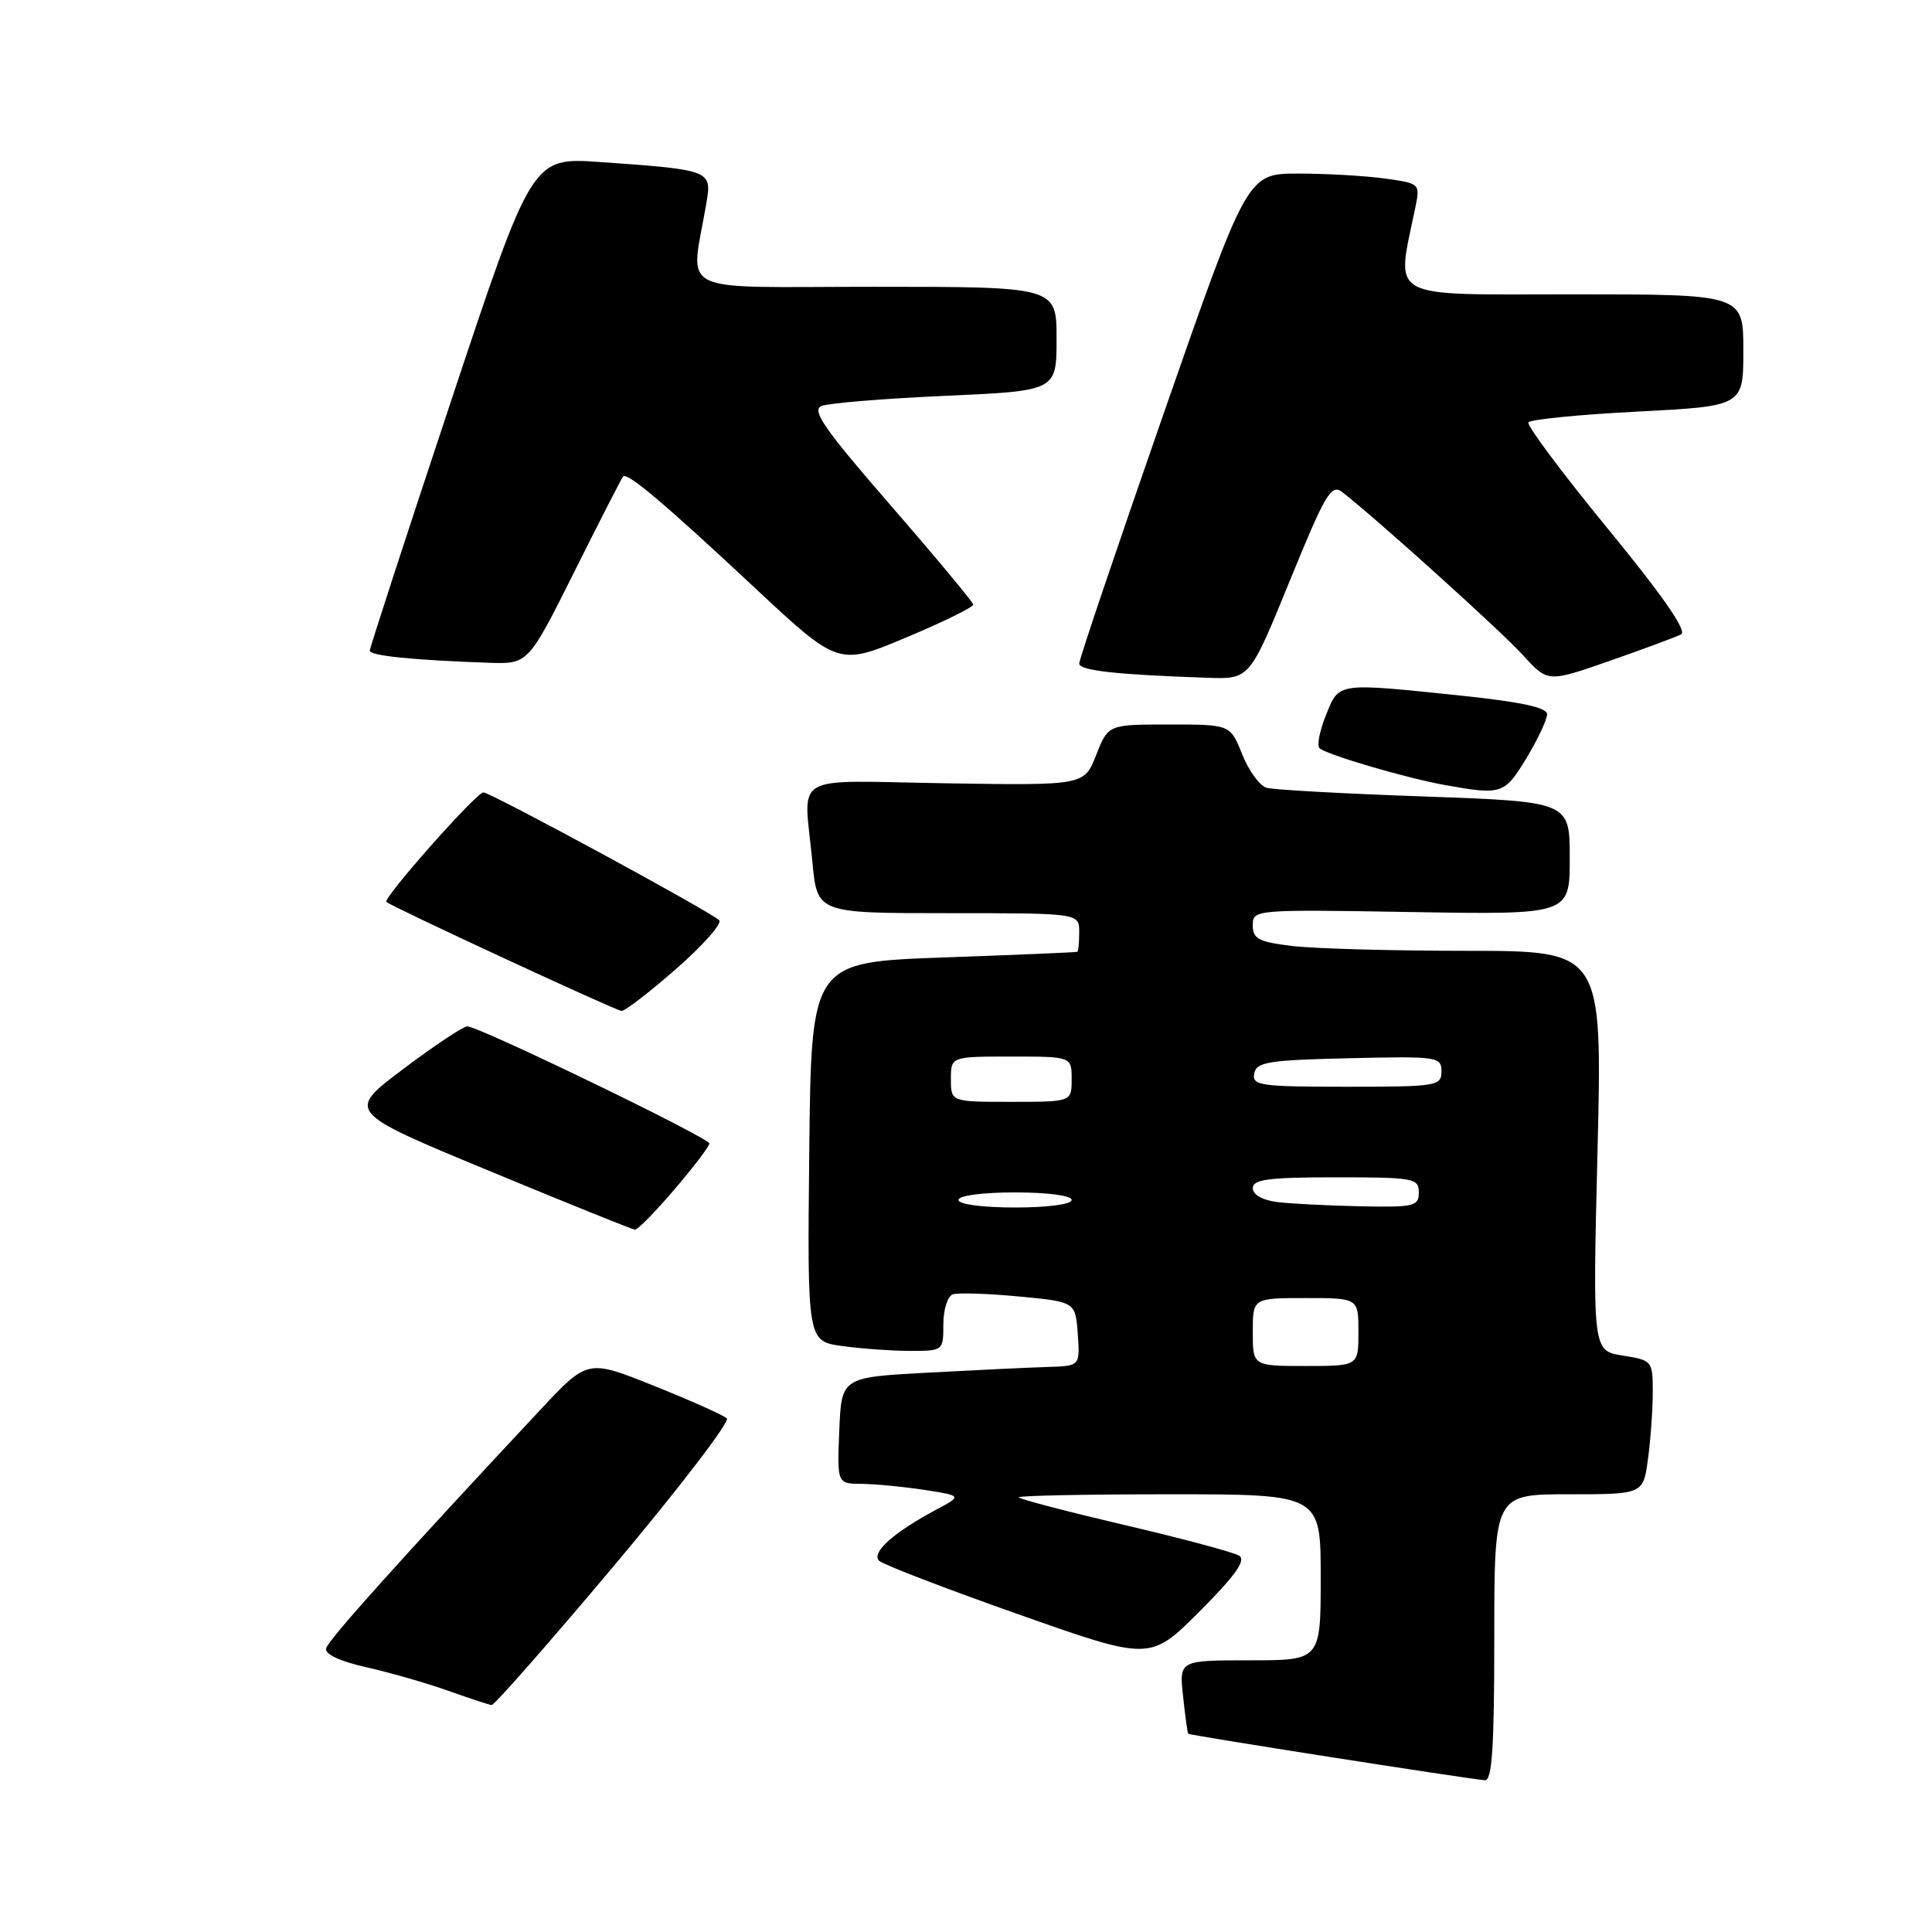 <?xml version="1.0" encoding="UTF-8" standalone="no"?>
<!DOCTYPE svg PUBLIC "-//W3C//DTD SVG 1.1//EN" "http://www.w3.org/Graphics/SVG/1.1/DTD/svg11.dtd" >
<svg xmlns="http://www.w3.org/2000/svg" xmlns:xlink="http://www.w3.org/1999/xlink" version="1.1" viewBox="0 0 256 256">
 <g >
 <path fill="currentColor"
d=" M 198.00 217.00 C 198.00 198.00 198.00 198.00 207.86 198.00 C 217.73 198.00 217.73 198.00 218.36 193.36 C 218.71 190.81 219.00 186.82 219.00 184.49 C 219.00 180.33 218.93 180.24 215.02 179.62 C 211.03 178.98 211.03 178.98 211.68 152.49 C 212.32 126.00 212.32 126.00 194.41 125.99 C 184.56 125.99 174.14 125.70 171.25 125.35 C 166.77 124.81 166.00 124.41 166.00 122.61 C 166.00 120.52 166.19 120.50 187.00 120.85 C 208.00 121.20 208.00 121.20 208.00 113.72 C 208.00 106.23 208.00 106.23 188.75 105.54 C 178.16 105.17 168.75 104.65 167.84 104.39 C 166.93 104.13 165.47 102.14 164.60 99.96 C 163.02 96.00 163.02 96.00 154.93 96.00 C 146.84 96.00 146.84 96.00 145.25 100.04 C 143.66 104.08 143.66 104.08 125.33 103.79 C 104.36 103.46 106.51 102.19 107.65 114.25 C 108.29 121.00 108.29 121.00 125.64 121.00 C 143.00 121.00 143.00 121.00 143.00 123.50 C 143.00 124.88 142.89 126.05 142.75 126.12 C 142.61 126.19 134.62 126.53 125.00 126.87 C 107.50 127.50 107.50 127.50 107.23 152.61 C 106.97 177.72 106.97 177.72 111.62 178.36 C 114.18 178.71 118.24 179.00 120.64 179.00 C 124.96 179.00 125.00 178.97 125.00 175.47 C 125.00 173.53 125.56 171.74 126.25 171.51 C 126.94 171.27 130.88 171.40 135.00 171.79 C 142.50 172.50 142.50 172.50 142.81 176.75 C 143.11 181.00 143.11 181.00 138.81 181.13 C 136.44 181.20 129.32 181.54 123.00 181.88 C 111.50 182.50 111.50 182.50 111.21 189.55 C 110.92 196.60 110.92 196.60 114.21 196.62 C 116.02 196.64 119.75 197.00 122.50 197.42 C 127.50 198.20 127.50 198.20 124.00 200.07 C 118.38 203.07 115.37 205.77 116.50 206.82 C 117.05 207.33 125.35 210.52 134.96 213.91 C 152.41 220.07 152.41 220.07 158.96 213.51 C 163.71 208.75 165.14 206.73 164.20 206.14 C 163.49 205.69 156.62 203.85 148.95 202.06 C 141.28 200.26 135.00 198.62 135.00 198.40 C 135.00 198.18 144.00 198.00 155.00 198.00 C 175.00 198.00 175.00 198.00 175.00 209.00 C 175.00 220.00 175.00 220.00 165.62 220.00 C 156.25 220.00 156.25 220.00 156.76 224.75 C 157.04 227.36 157.35 229.60 157.44 229.73 C 157.61 229.94 193.93 235.63 196.75 235.89 C 197.71 235.97 198.00 231.59 198.00 217.00 Z  M 81.45 207.36 C 90.06 197.10 96.75 188.37 96.31 187.94 C 95.86 187.52 91.53 185.58 86.68 183.64 C 77.87 180.10 77.87 180.10 71.60 186.80 C 53.03 206.67 43.47 217.32 43.21 218.42 C 43.03 219.19 45.05 220.14 48.55 220.92 C 51.65 221.62 56.51 223.01 59.34 224.02 C 62.18 225.03 64.79 225.89 65.14 225.93 C 65.49 225.97 72.83 217.61 81.45 207.36 Z  M 89.38 157.59 C 91.92 154.62 94.00 151.88 94.00 151.52 C 94.00 150.78 63.46 136.00 61.92 136.00 C 61.38 136.00 57.56 138.54 53.43 141.65 C 45.91 147.31 45.91 147.31 64.71 155.10 C 75.04 159.38 83.78 162.91 84.13 162.94 C 84.47 162.98 86.84 160.57 89.38 157.59 Z  M 89.64 128.34 C 93.18 125.23 95.73 122.35 95.29 121.93 C 94.01 120.72 65.01 105.00 64.05 105.00 C 63.12 105.00 50.69 119.04 51.20 119.51 C 51.88 120.14 81.56 133.90 82.35 133.95 C 82.81 133.98 86.09 131.45 89.64 128.34 Z  M 202.26 100.46 C 203.77 97.96 205.00 95.34 205.00 94.64 C 205.00 93.75 201.56 93.01 193.64 92.18 C 177.02 90.45 177.46 90.39 175.70 94.75 C 174.86 96.81 174.48 98.79 174.84 99.14 C 175.71 99.98 186.42 103.13 191.50 104.03 C 198.99 105.37 199.36 105.25 202.26 100.46 Z  M 170.90 76.97 C 175.63 65.37 176.40 64.08 177.86 65.21 C 182.43 68.76 198.91 83.63 201.79 86.80 C 205.09 90.43 205.09 90.43 213.29 87.57 C 217.81 85.99 222.06 84.41 222.75 84.06 C 223.59 83.63 220.36 78.98 213.04 70.05 C 207.01 62.70 202.28 56.36 202.52 55.97 C 202.76 55.58 209.27 54.93 216.98 54.54 C 231.00 53.81 231.00 53.81 231.00 46.41 C 231.00 39.00 231.00 39.00 208.36 39.00 C 183.35 39.00 184.99 39.92 187.56 27.40 C 188.18 24.34 188.13 24.29 183.46 23.65 C 180.85 23.29 175.69 23.00 172.00 23.00 C 165.27 23.00 165.27 23.00 154.13 54.97 C 148.01 72.55 143.00 87.38 143.00 87.92 C 143.00 88.85 147.87 89.40 160.04 89.81 C 165.58 90.00 165.58 90.00 170.90 76.97 Z  M 76.11 75.75 C 79.47 69.01 82.38 63.34 82.56 63.14 C 83.11 62.54 87.88 66.56 99.80 77.69 C 111.09 88.24 111.09 88.24 120.05 84.48 C 124.97 82.42 128.98 80.45 128.96 80.11 C 128.93 79.78 124.02 73.88 118.05 67.00 C 109.29 56.93 107.50 54.36 108.84 53.80 C 109.75 53.42 117.14 52.81 125.25 52.45 C 140.00 51.79 140.00 51.79 140.00 44.90 C 140.00 38.00 140.00 38.00 115.87 38.00 C 88.91 38.00 91.51 39.30 93.61 26.85 C 94.34 22.57 94.17 22.50 79.50 21.47 C 70.50 20.84 70.50 20.84 59.75 53.19 C 53.84 70.98 49.00 85.84 49.00 86.21 C 49.00 86.89 54.59 87.46 64.74 87.82 C 69.98 88.00 69.98 88.00 76.11 75.75 Z  M 166.00 176.50 C 166.00 172.00 166.00 172.00 173.00 172.00 C 180.00 172.00 180.00 172.00 180.00 176.50 C 180.00 181.00 180.00 181.00 173.00 181.00 C 166.00 181.00 166.00 181.00 166.00 176.50 Z  M 127.00 159.00 C 127.00 158.42 130.17 158.00 134.50 158.00 C 138.83 158.00 142.00 158.42 142.00 159.00 C 142.00 159.58 138.83 160.00 134.50 160.00 C 130.17 160.00 127.00 159.58 127.00 159.00 Z  M 169.25 159.28 C 167.28 159.03 166.00 158.31 166.00 157.44 C 166.00 156.27 168.10 156.00 177.00 156.00 C 187.33 156.00 188.00 156.12 188.00 158.00 C 188.00 159.84 187.39 159.99 180.25 159.84 C 175.99 159.75 171.04 159.50 169.25 159.28 Z  M 126.00 143.00 C 126.00 140.00 126.00 140.00 134.00 140.00 C 142.00 140.00 142.00 140.00 142.00 143.00 C 142.00 146.00 142.00 146.00 134.00 146.00 C 126.00 146.00 126.00 146.00 126.00 143.00 Z  M 166.19 142.25 C 166.48 140.72 168.03 140.47 178.76 140.22 C 190.49 139.95 191.00 140.02 191.00 141.97 C 191.00 143.90 190.40 144.00 178.43 144.00 C 166.99 144.00 165.88 143.84 166.19 142.25 Z "/>
</g>
</svg>